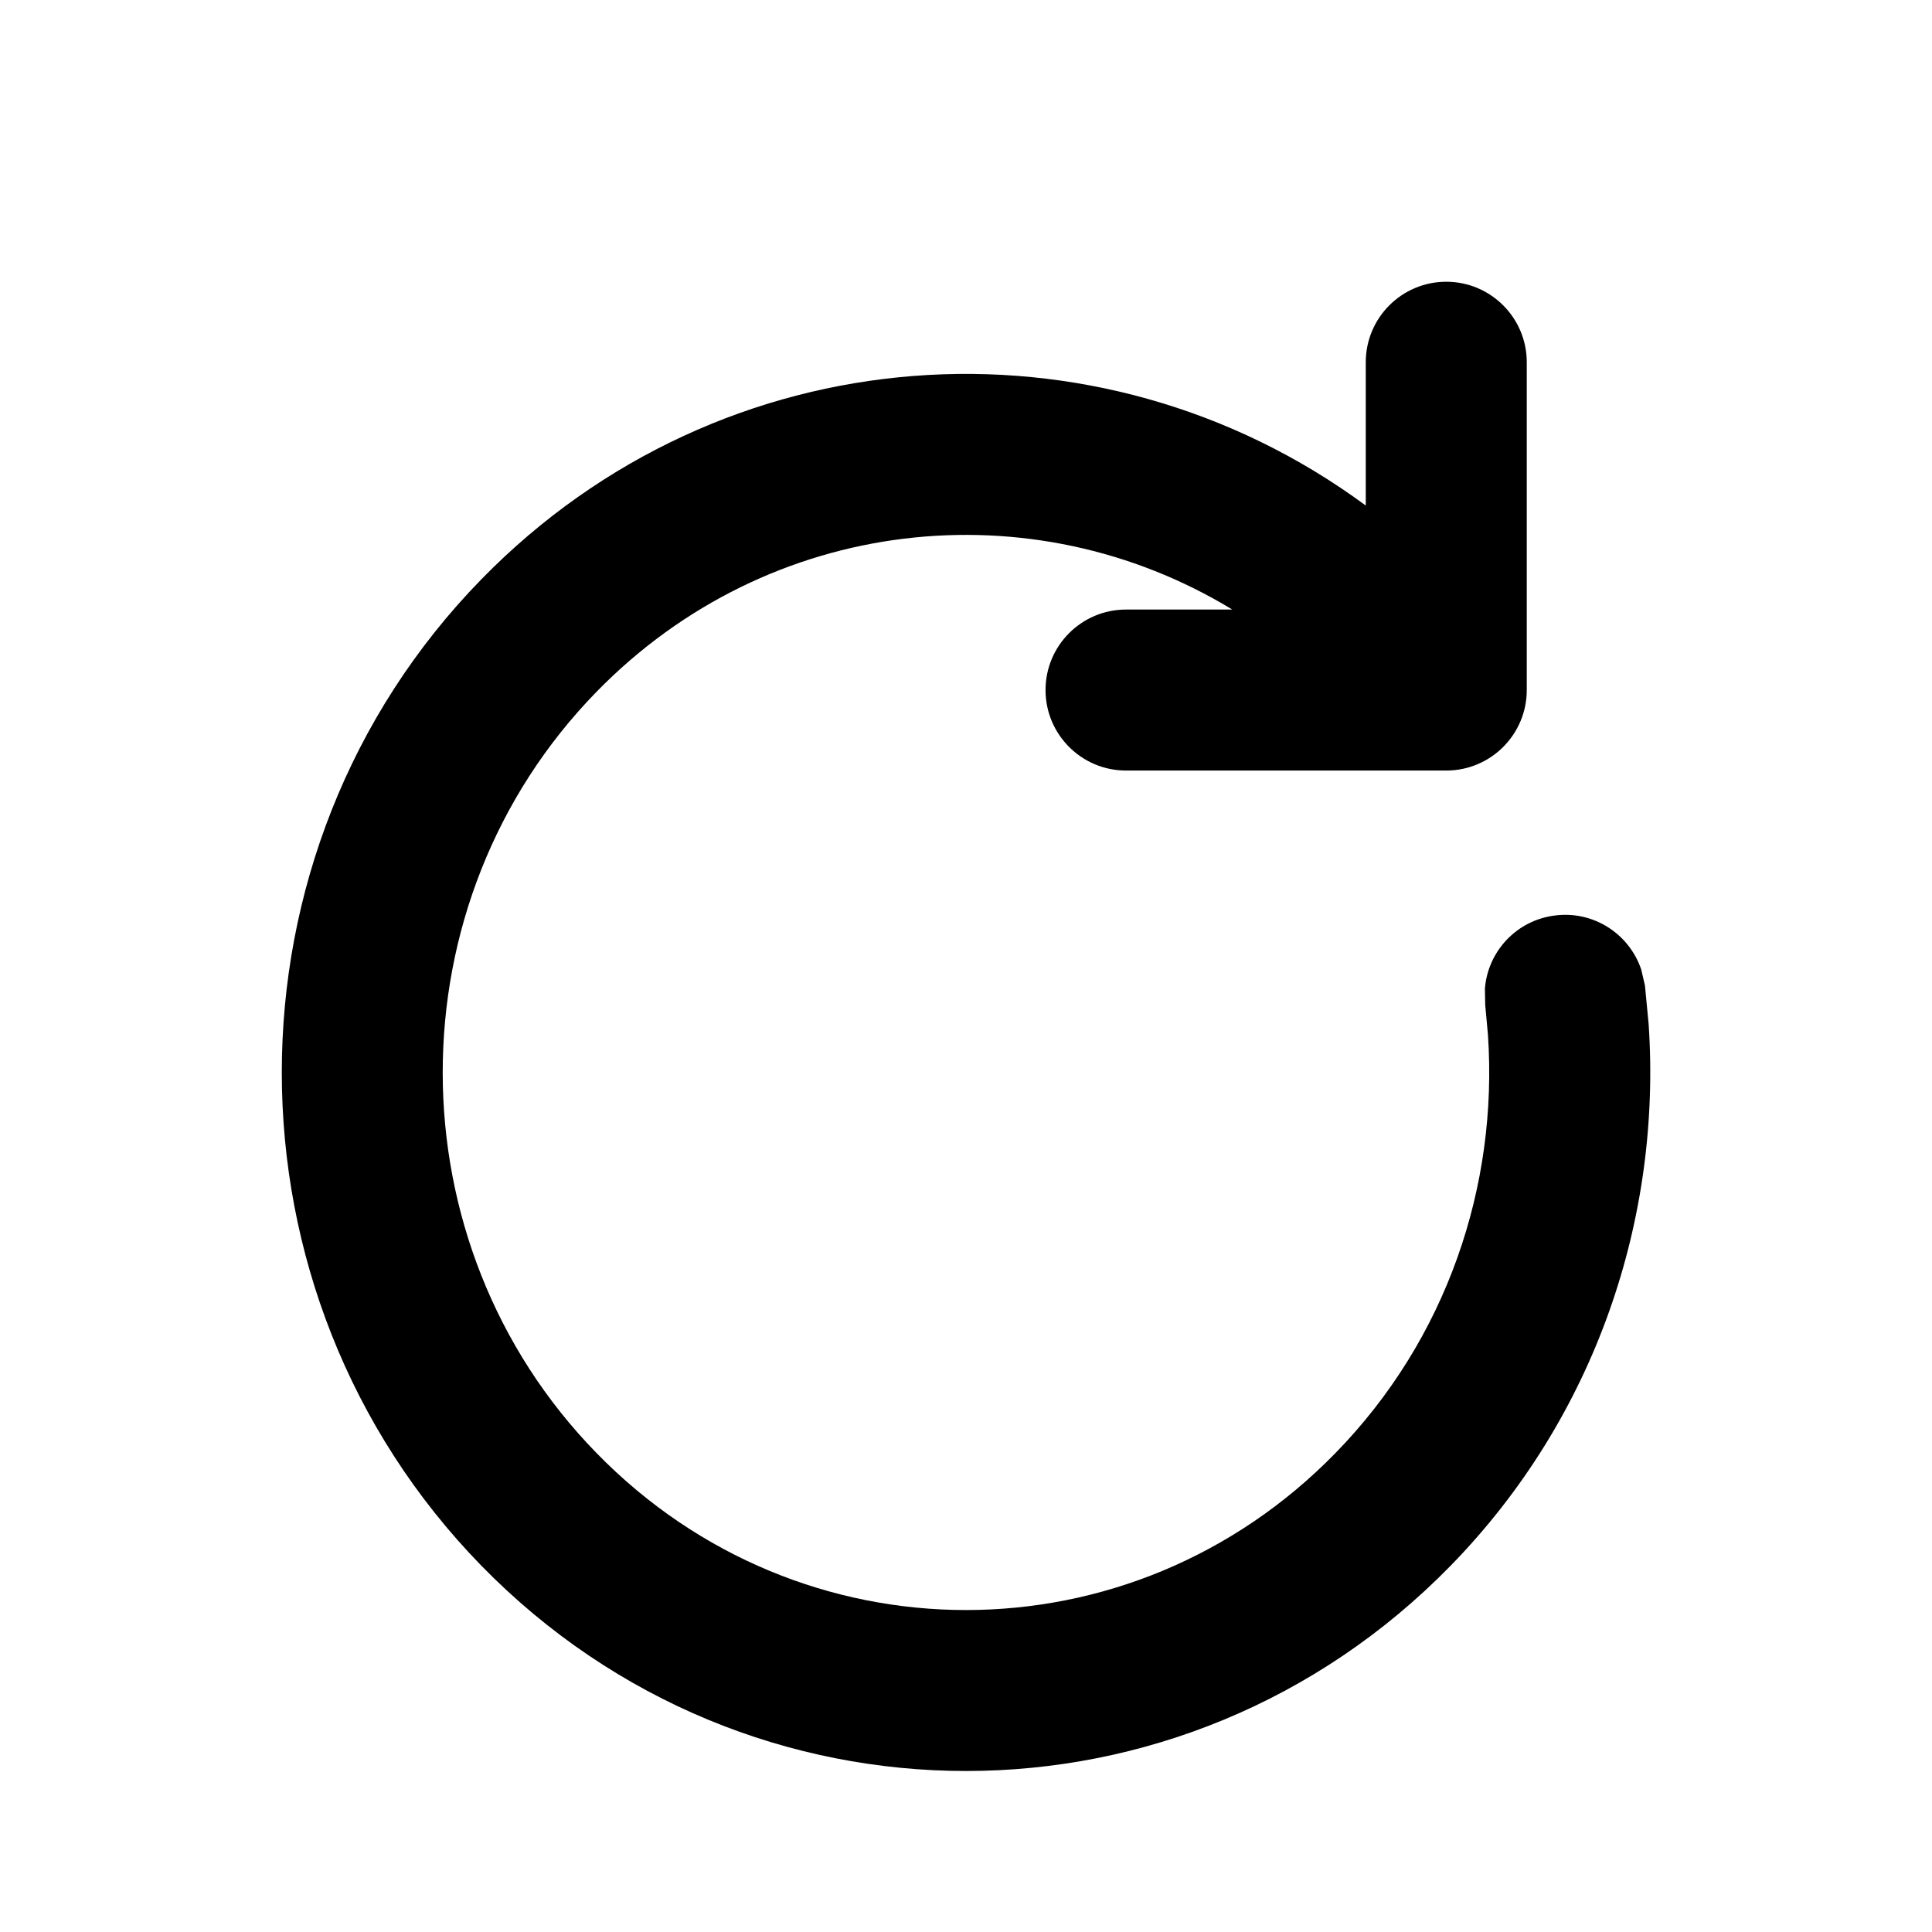 <svg width="12" height="12" viewBox="0 0 12 12" fill="none" xmlns="http://www.w3.org/2000/svg"><path d="M8.483 2.25C8.483 1.974 8.707 1.75 8.983 1.75C9.259 1.75 9.483 1.974 9.483 2.25V4.286C9.483 4.562 9.259 4.786 8.983 4.786H6.994C6.718 4.786 6.494 4.562 6.494 4.286C6.494 4.01 6.718 3.786 6.994 3.786H7.654C6.409 3.029 4.778 3.199 3.706 4.296C2.431 5.601 2.431 7.721 3.706 9.026C4.974 10.325 7.026 10.325 8.294 9.026C8.988 8.316 9.305 7.364 9.242 6.429L9.225 6.242L9.223 6.141C9.241 5.909 9.42 5.715 9.66 5.686C9.9 5.656 10.12 5.802 10.194 6.022L10.217 6.121L10.24 6.361C10.321 7.565 9.913 8.8 9.01 9.725C7.349 11.425 4.651 11.425 2.99 9.725C1.337 8.031 1.337 5.291 2.99 3.598C4.485 2.067 6.821 1.914 8.483 3.14V2.25Z" fill="currentColor"/></svg>